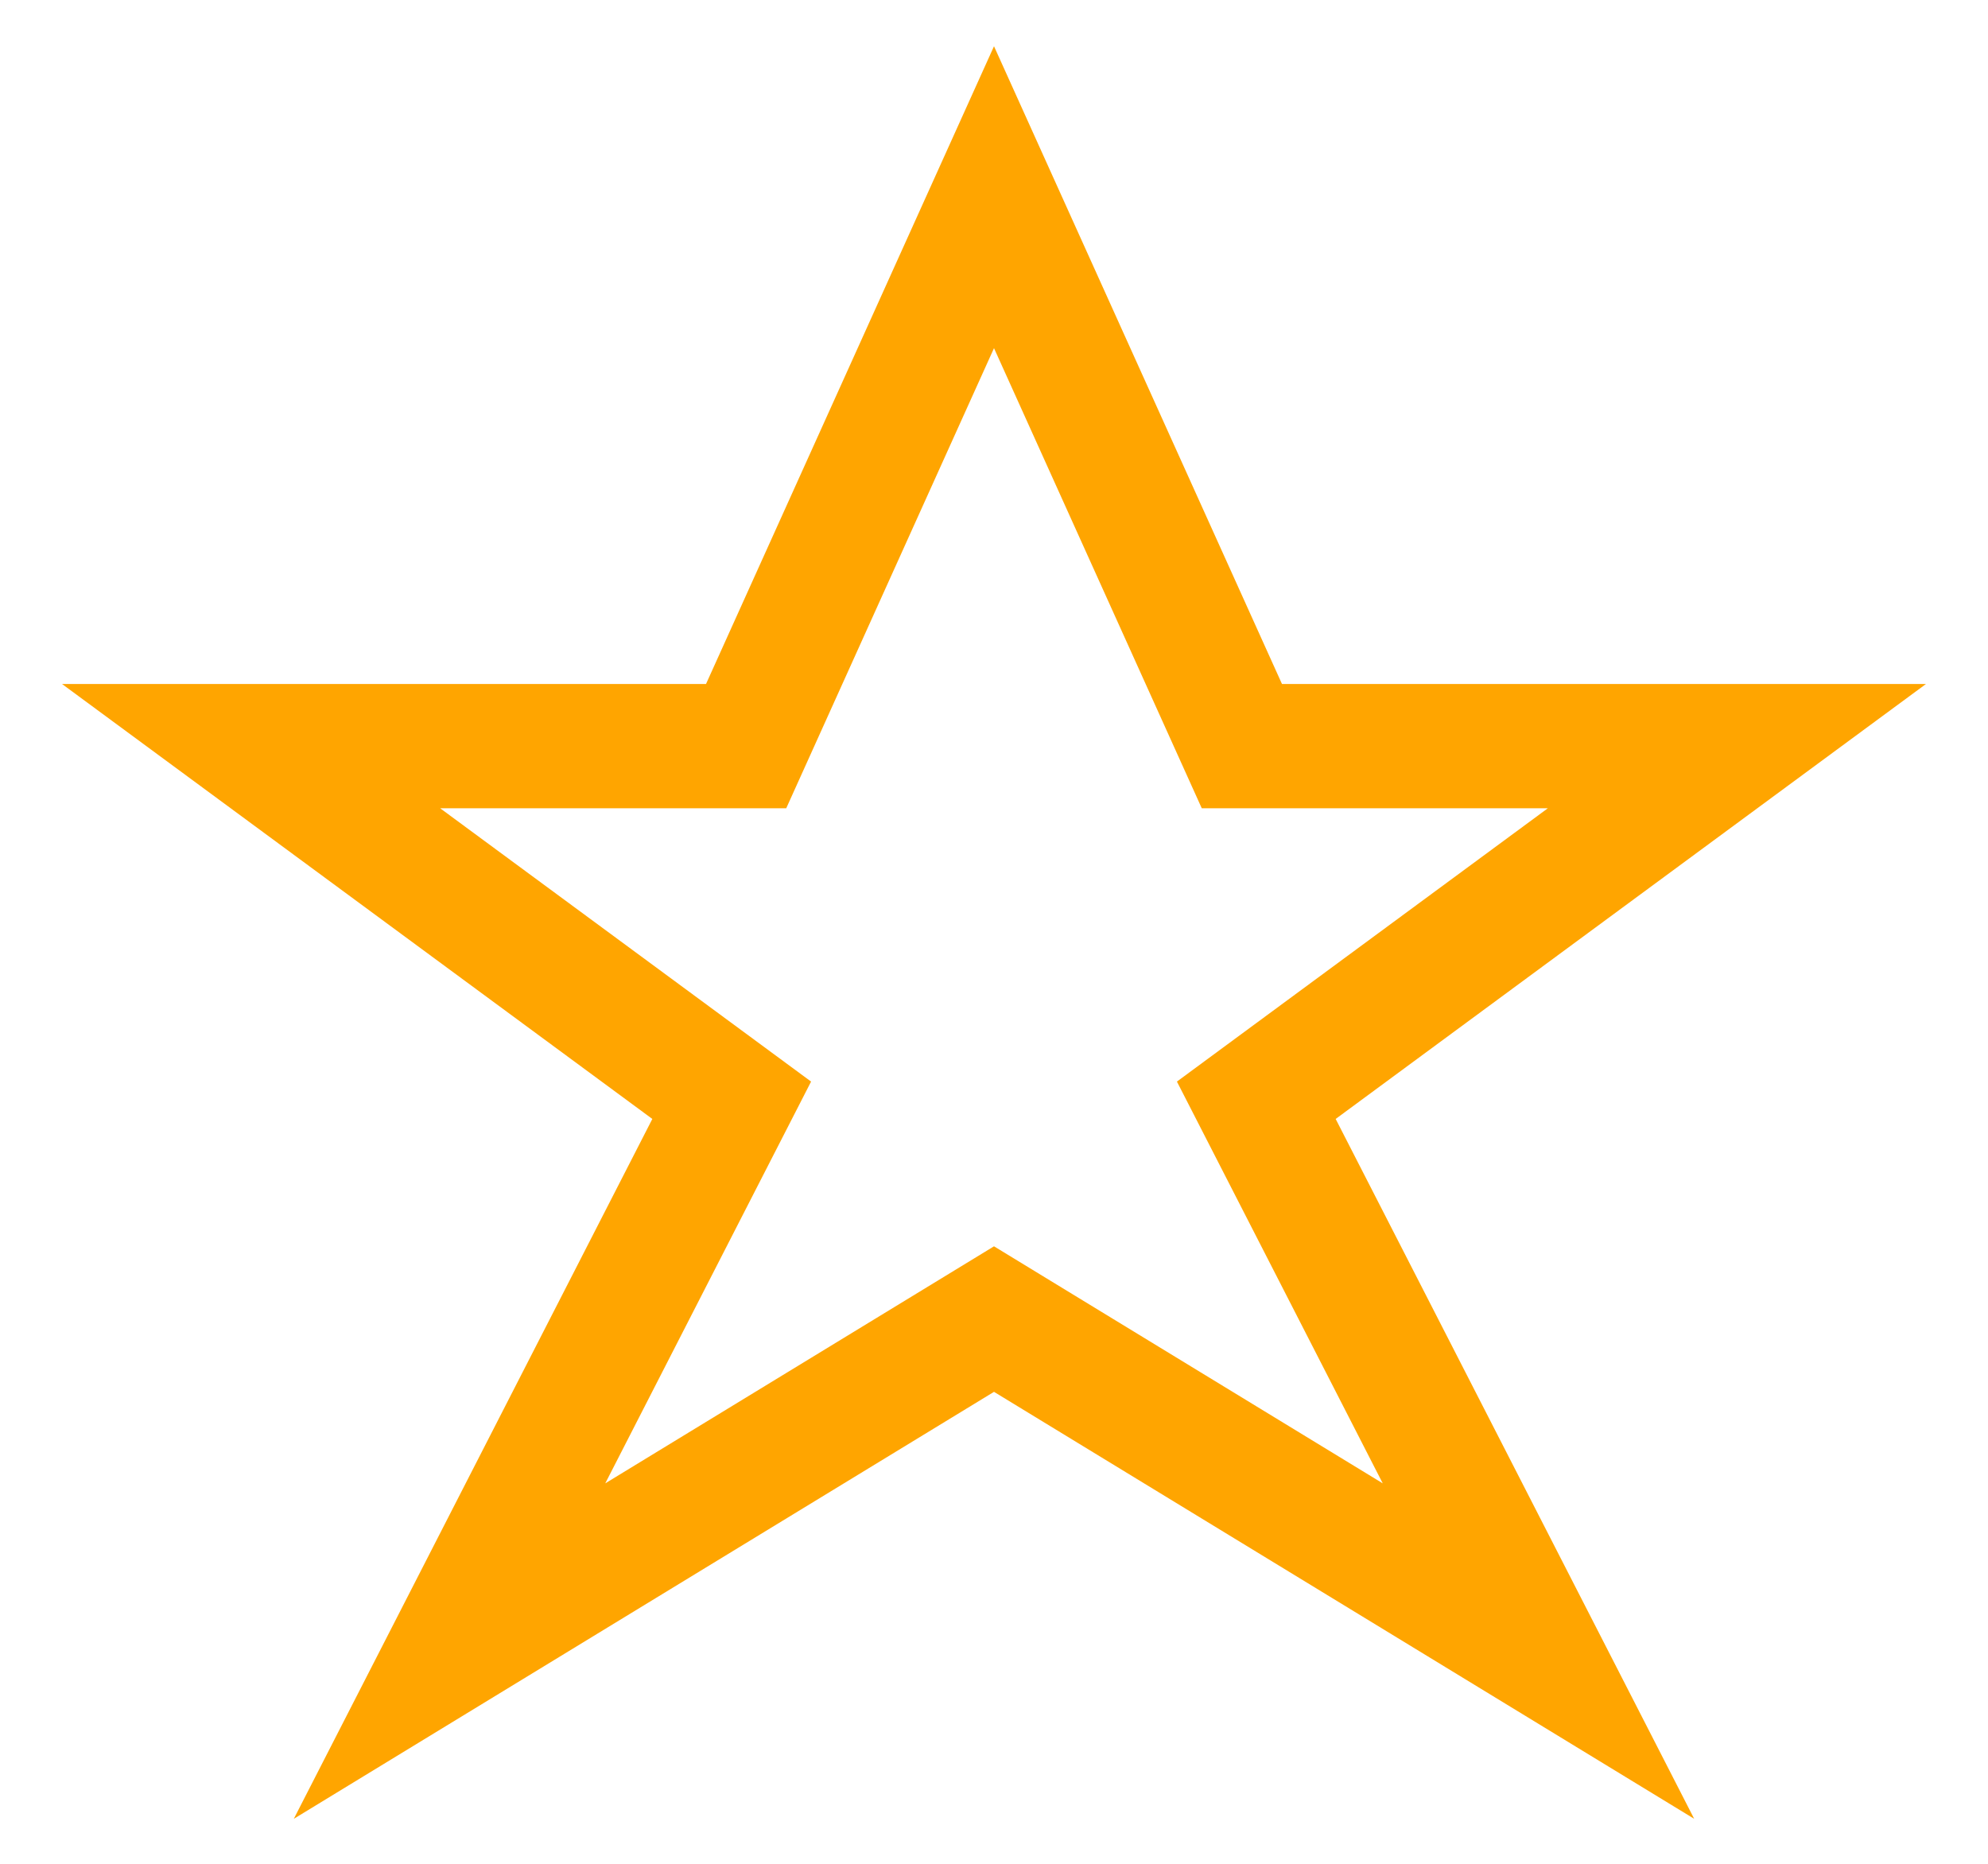 <svg width="16" height="15" viewBox="0 0 16 15" fill="none" xmlns="http://www.w3.org/2000/svg">
<path fill-rule="evenodd" clip-rule="evenodd" d="M8 1.587L9.995 6.005H13.979L10.111 8.855L12.382 13.288L8 10.616L3.618 13.288L5.889 8.855L2.021 6.005H6.005L8 1.587Z" stroke="#FFA500"/>
</svg>
